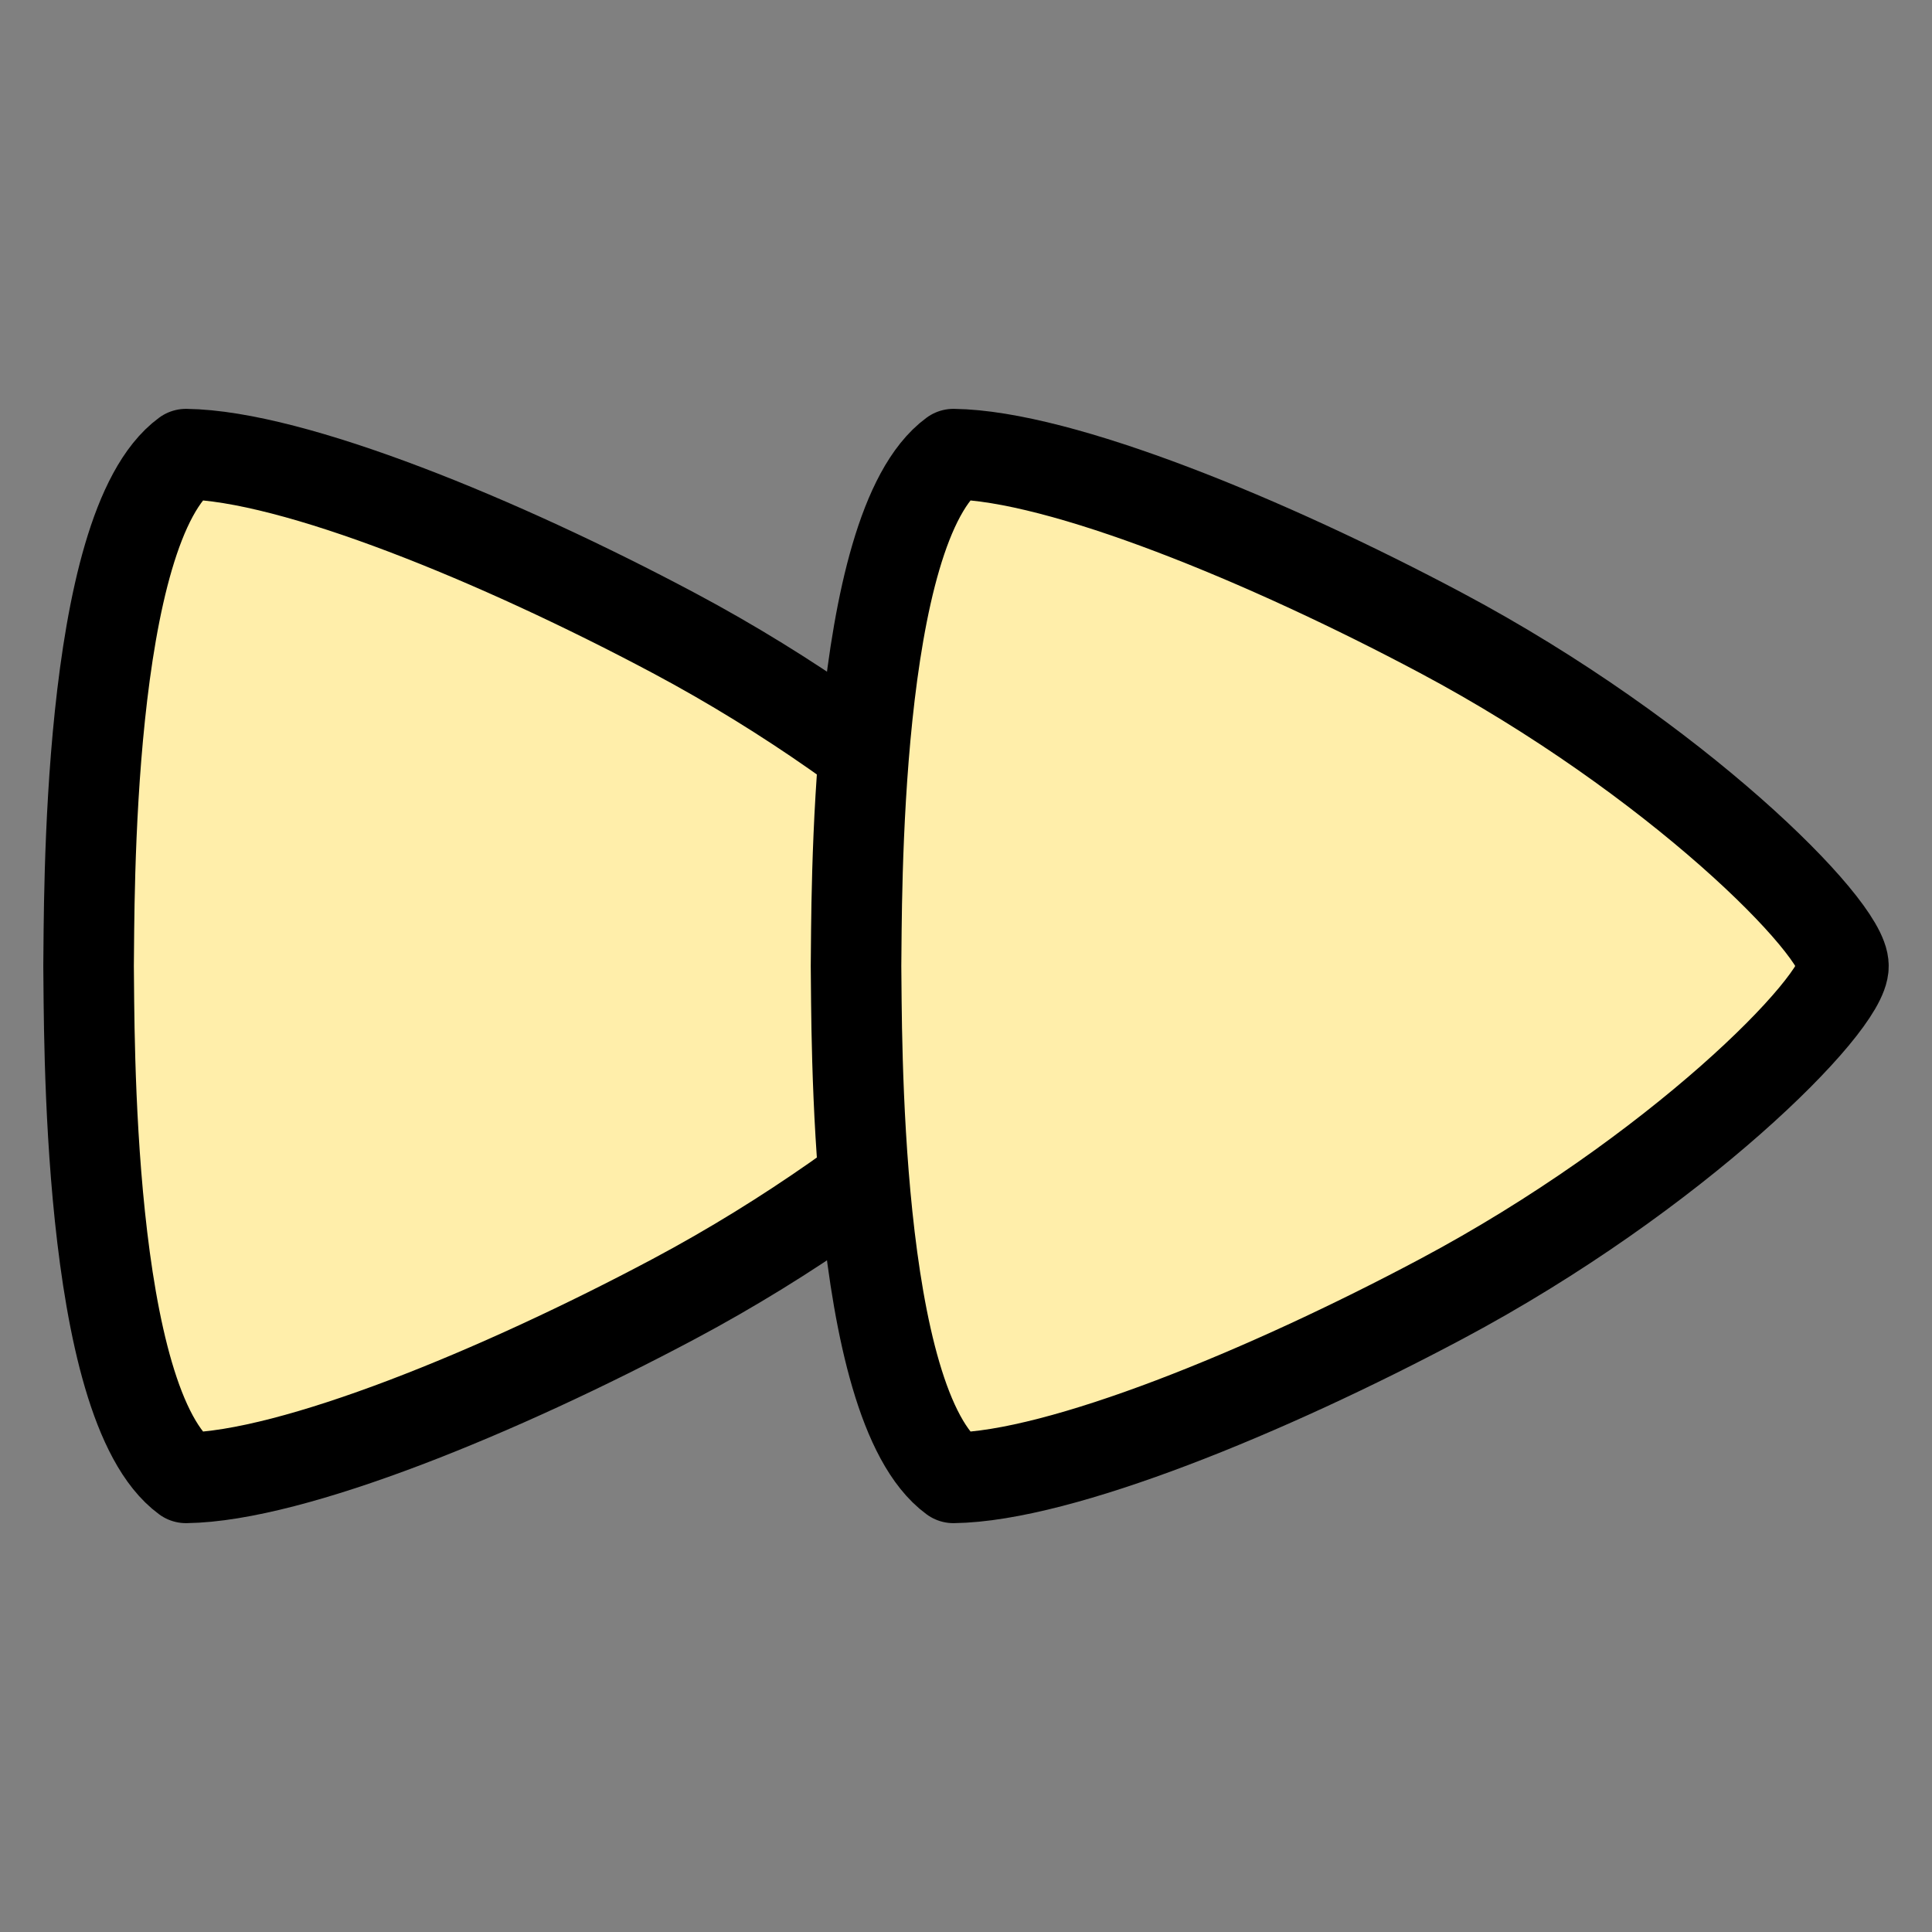 <?xml version="1.0" encoding="UTF-8" standalone="no"?>
<!-- Created with Inkscape (http://www.inkscape.org/) -->

<svg
   width="512"
   height="512"
   viewBox="0 0 512 512"
   version="1.1"
   id="svg1"
   xmlns="http://www.w3.org/2000/svg"
   xmlns:svg="http://www.w3.org/2000/svg">
  <rect x="0" y="0" width="512" height="512" fill="#808080" stroke="none"/>
  <defs
     id="defs1" />
  <path
     d="M 49.29,120.35 C 22.638,139.924 23.721,240.308 23.474,256 23.721,271.692 22.638,372.076 49.29,391.65 77.707,391.263 132.494,368.769 178.538,344.26 240.699,311.173 285.352,266.153 285.14,256 285.352,245.847 240.699,200.827 178.538,167.74 132.494,143.231 77.707,120.737 49.29,120.35 Z"
     style="fill:#ffeeaa;stroke:#000000;stroke-width:24;stroke-linecap:round;stroke-linejoin:round;stroke-dasharray:none"
     id="path1" />
  <path
     d="m 252.673,120.35 c -26.651,19.574 -25.568,119.958 -25.816,135.65 0.248,15.692 -0.835,116.076 25.816,135.65 28.417,-0.387 83.204,-22.882 129.248,-47.39 C 444.083,311.173 488.736,266.153 488.524,256 488.736,245.847 444.083,200.827 381.922,167.74 335.877,143.231 281.091,120.737 252.673,120.35 Z"
     style="fill:#ffeeaa;stroke:#000000;stroke-width:24;stroke-linecap:round;stroke-linejoin:round;stroke-dasharray:none"
     id="path1-5" />
</svg>
